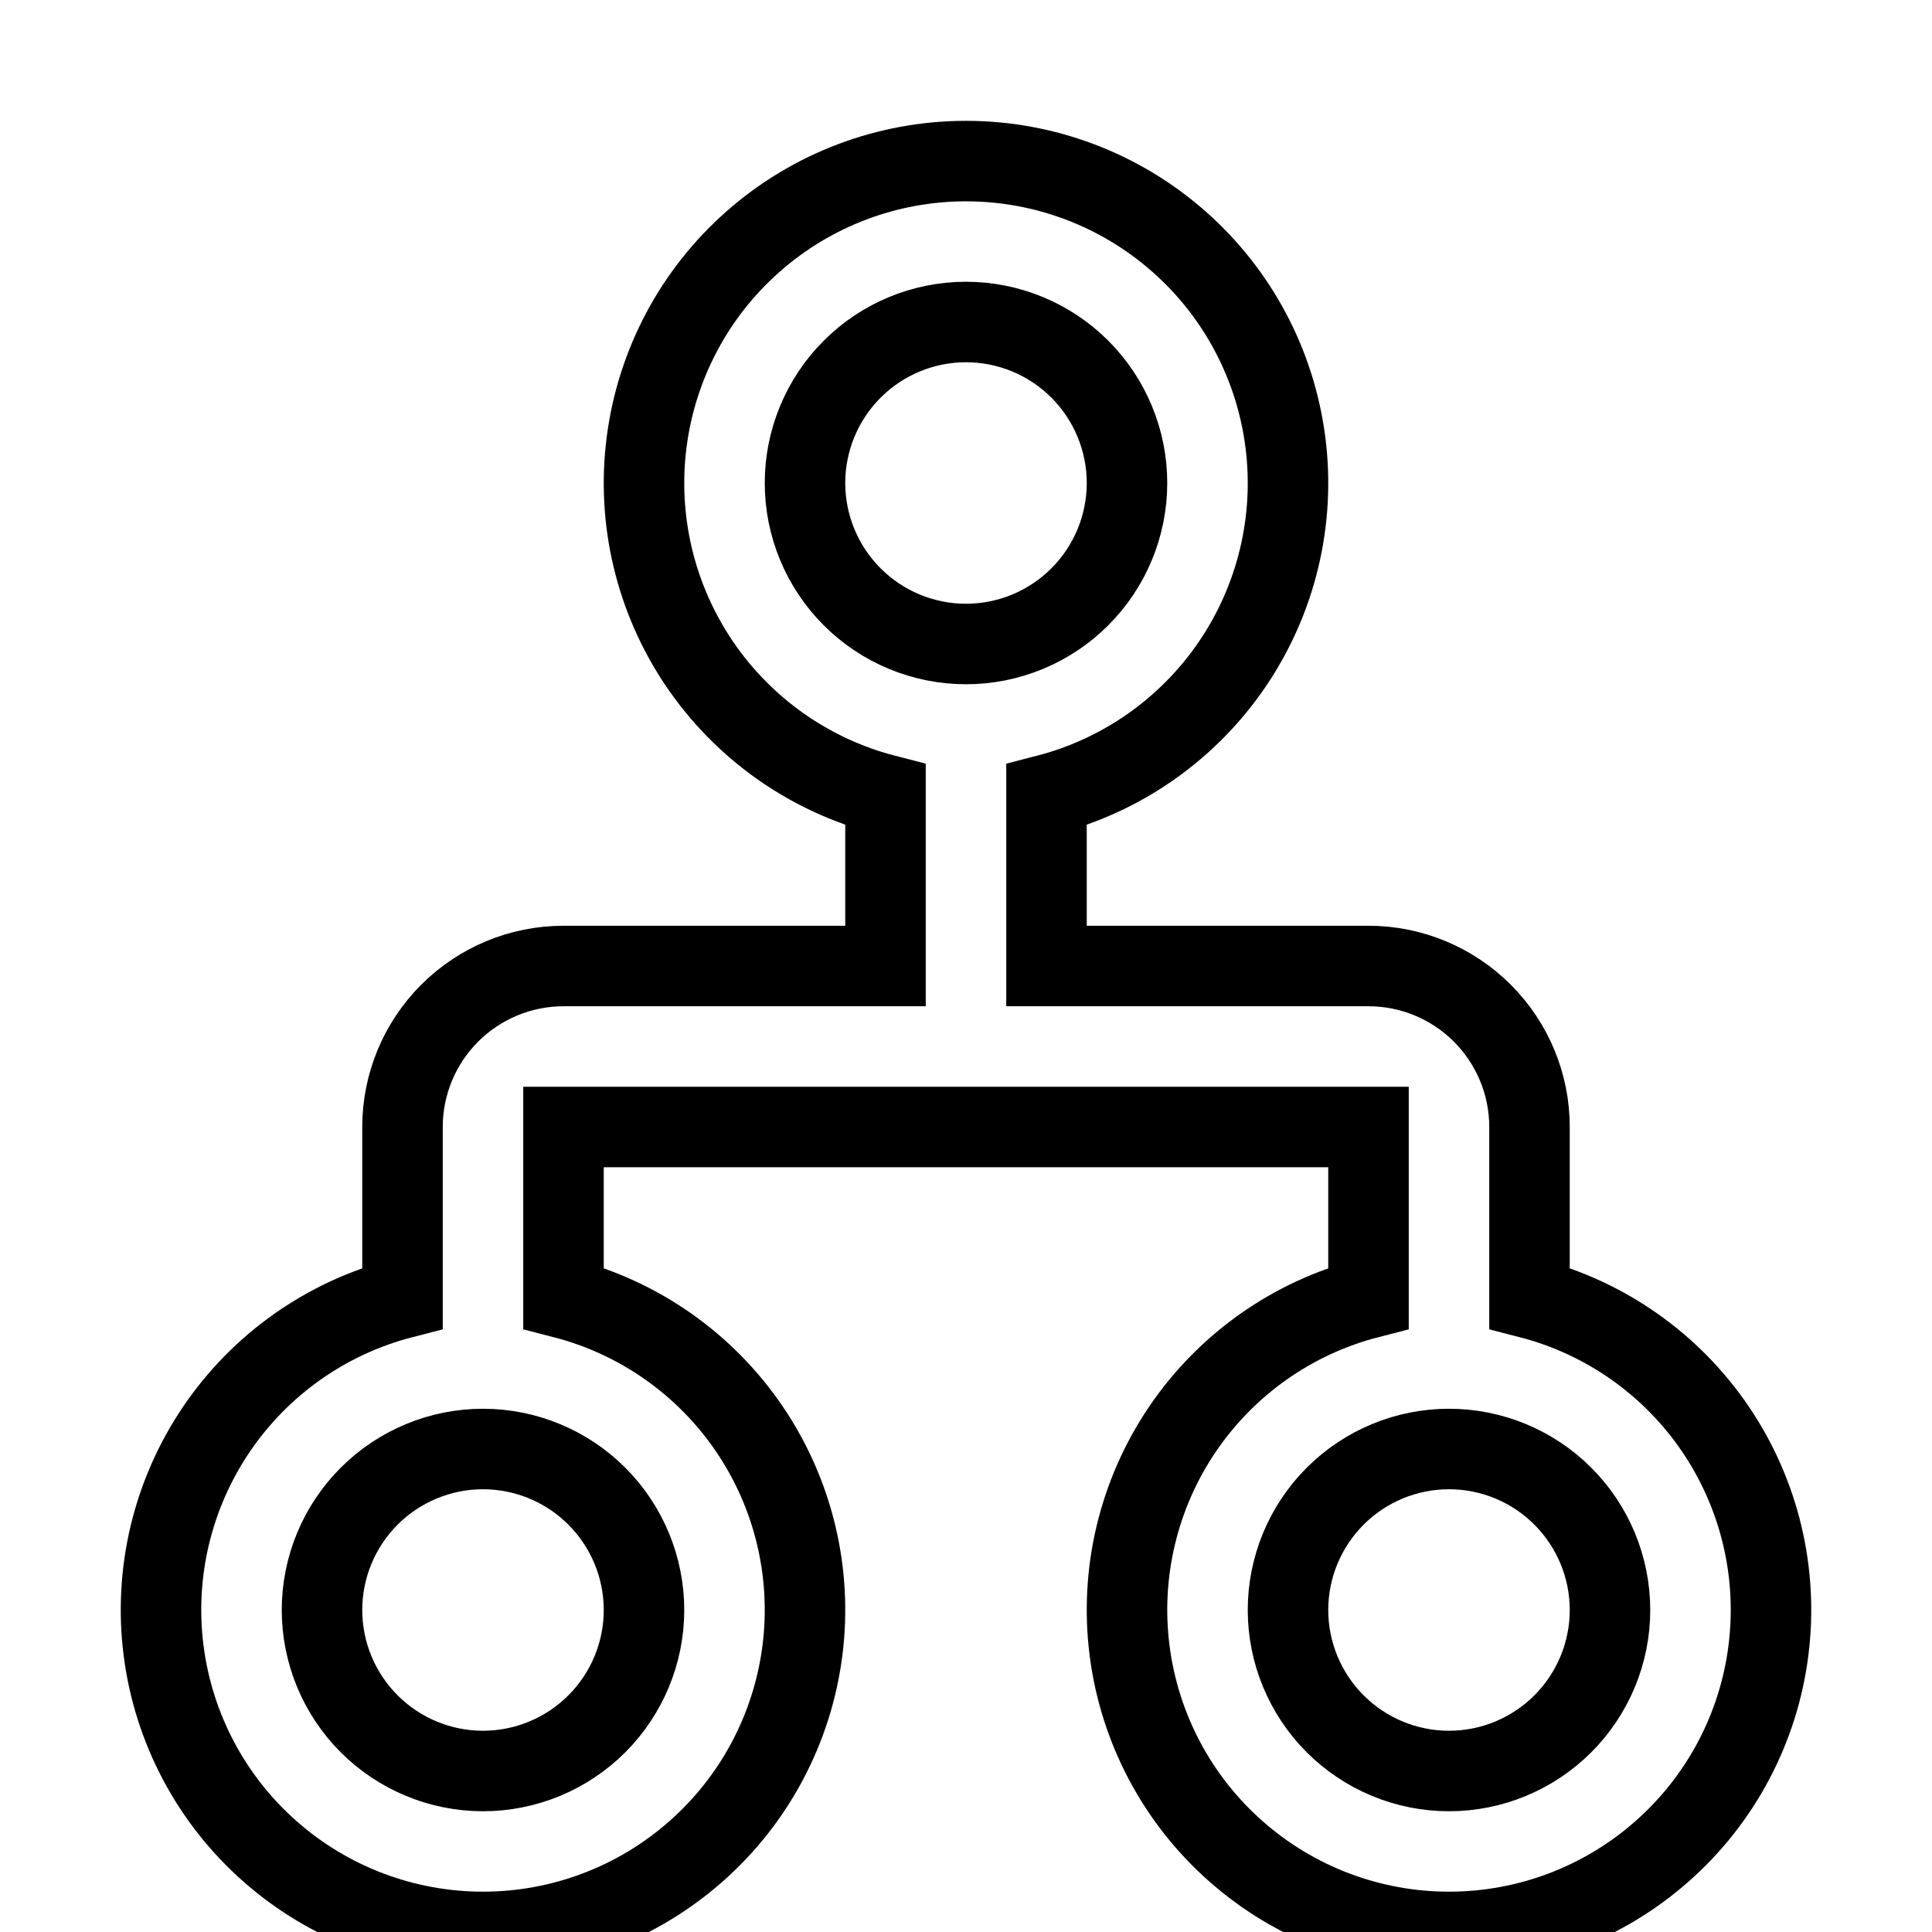<svg width="24" height="24" viewBox="0 0 24 24" fill="none" stroke="currentColor" xmlns="http://www.w3.org/2000/svg">
<path d="M11 9.874C10.057 9.631 9.236 9.052 8.689 8.246C8.143 7.44 7.909 6.463 8.032 5.497C8.155 4.531 8.625 3.643 9.356 3C10.086 2.356 11.026 2.001 12 2.001C12.974 2.001 13.914 2.356 14.644 3C15.375 3.643 15.845 4.531 15.968 5.497C16.091 6.463 15.857 7.44 15.311 8.246C14.764 9.052 13.943 9.631 13 9.874V12H17C17.53 12 18.039 12.211 18.414 12.586C18.789 12.961 19 13.47 19 14V16.126C19.943 16.369 20.764 16.948 21.311 17.754C21.857 18.56 22.091 19.537 21.968 20.503C21.846 21.469 21.375 22.357 20.644 23C19.914 23.644 18.974 23.999 18 23.999C17.026 23.999 16.086 23.644 15.356 23C14.625 22.357 14.155 21.469 14.032 20.503C13.909 19.537 14.143 18.56 14.689 17.754C15.236 16.948 16.057 16.369 17 16.126V14H7V16.126C7.943 16.369 8.764 16.948 9.311 17.754C9.857 18.56 10.091 19.537 9.968 20.503C9.845 21.469 9.375 22.357 8.644 23C7.914 23.644 6.974 23.999 6 23.999C5.026 23.999 4.086 23.644 3.356 23C2.625 22.357 2.155 21.469 2.032 20.503C1.909 19.537 2.143 18.56 2.689 17.754C3.236 16.948 4.057 16.369 5 16.126V14C5 13.47 5.211 12.961 5.586 12.586C5.961 12.211 6.47 12 7 12H11V9.874ZM12 8C12.53 8 13.039 7.789 13.414 7.414C13.789 7.039 14 6.53 14 6C14 5.47 13.789 4.961 13.414 4.586C13.039 4.211 12.53 4 12 4C11.47 4 10.961 4.211 10.586 4.586C10.211 4.961 10 5.47 10 6C10 6.53 10.211 7.039 10.586 7.414C10.961 7.789 11.47 8 12 8ZM6 22C6.53 22 7.039 21.789 7.414 21.414C7.789 21.039 8 20.53 8 20C8 19.47 7.789 18.961 7.414 18.586C7.039 18.211 6.53 18 6 18C5.47 18 4.961 18.211 4.586 18.586C4.211 18.961 4 19.47 4 20C4 20.53 4.211 21.039 4.586 21.414C4.961 21.789 5.47 22 6 22ZM16 20C16 20.53 16.211 21.039 16.586 21.414C16.961 21.789 17.47 22 18 22C18.53 22 19.039 21.789 19.414 21.414C19.789 21.039 20 20.53 20 20C20 19.47 19.789 18.961 19.414 18.586C19.039 18.211 18.53 18 18 18C17.47 18 16.961 18.211 16.586 18.586C16.211 18.961 16 19.47 16 20Z" fill="none" fill-opacity="0.8"/>
</svg>
